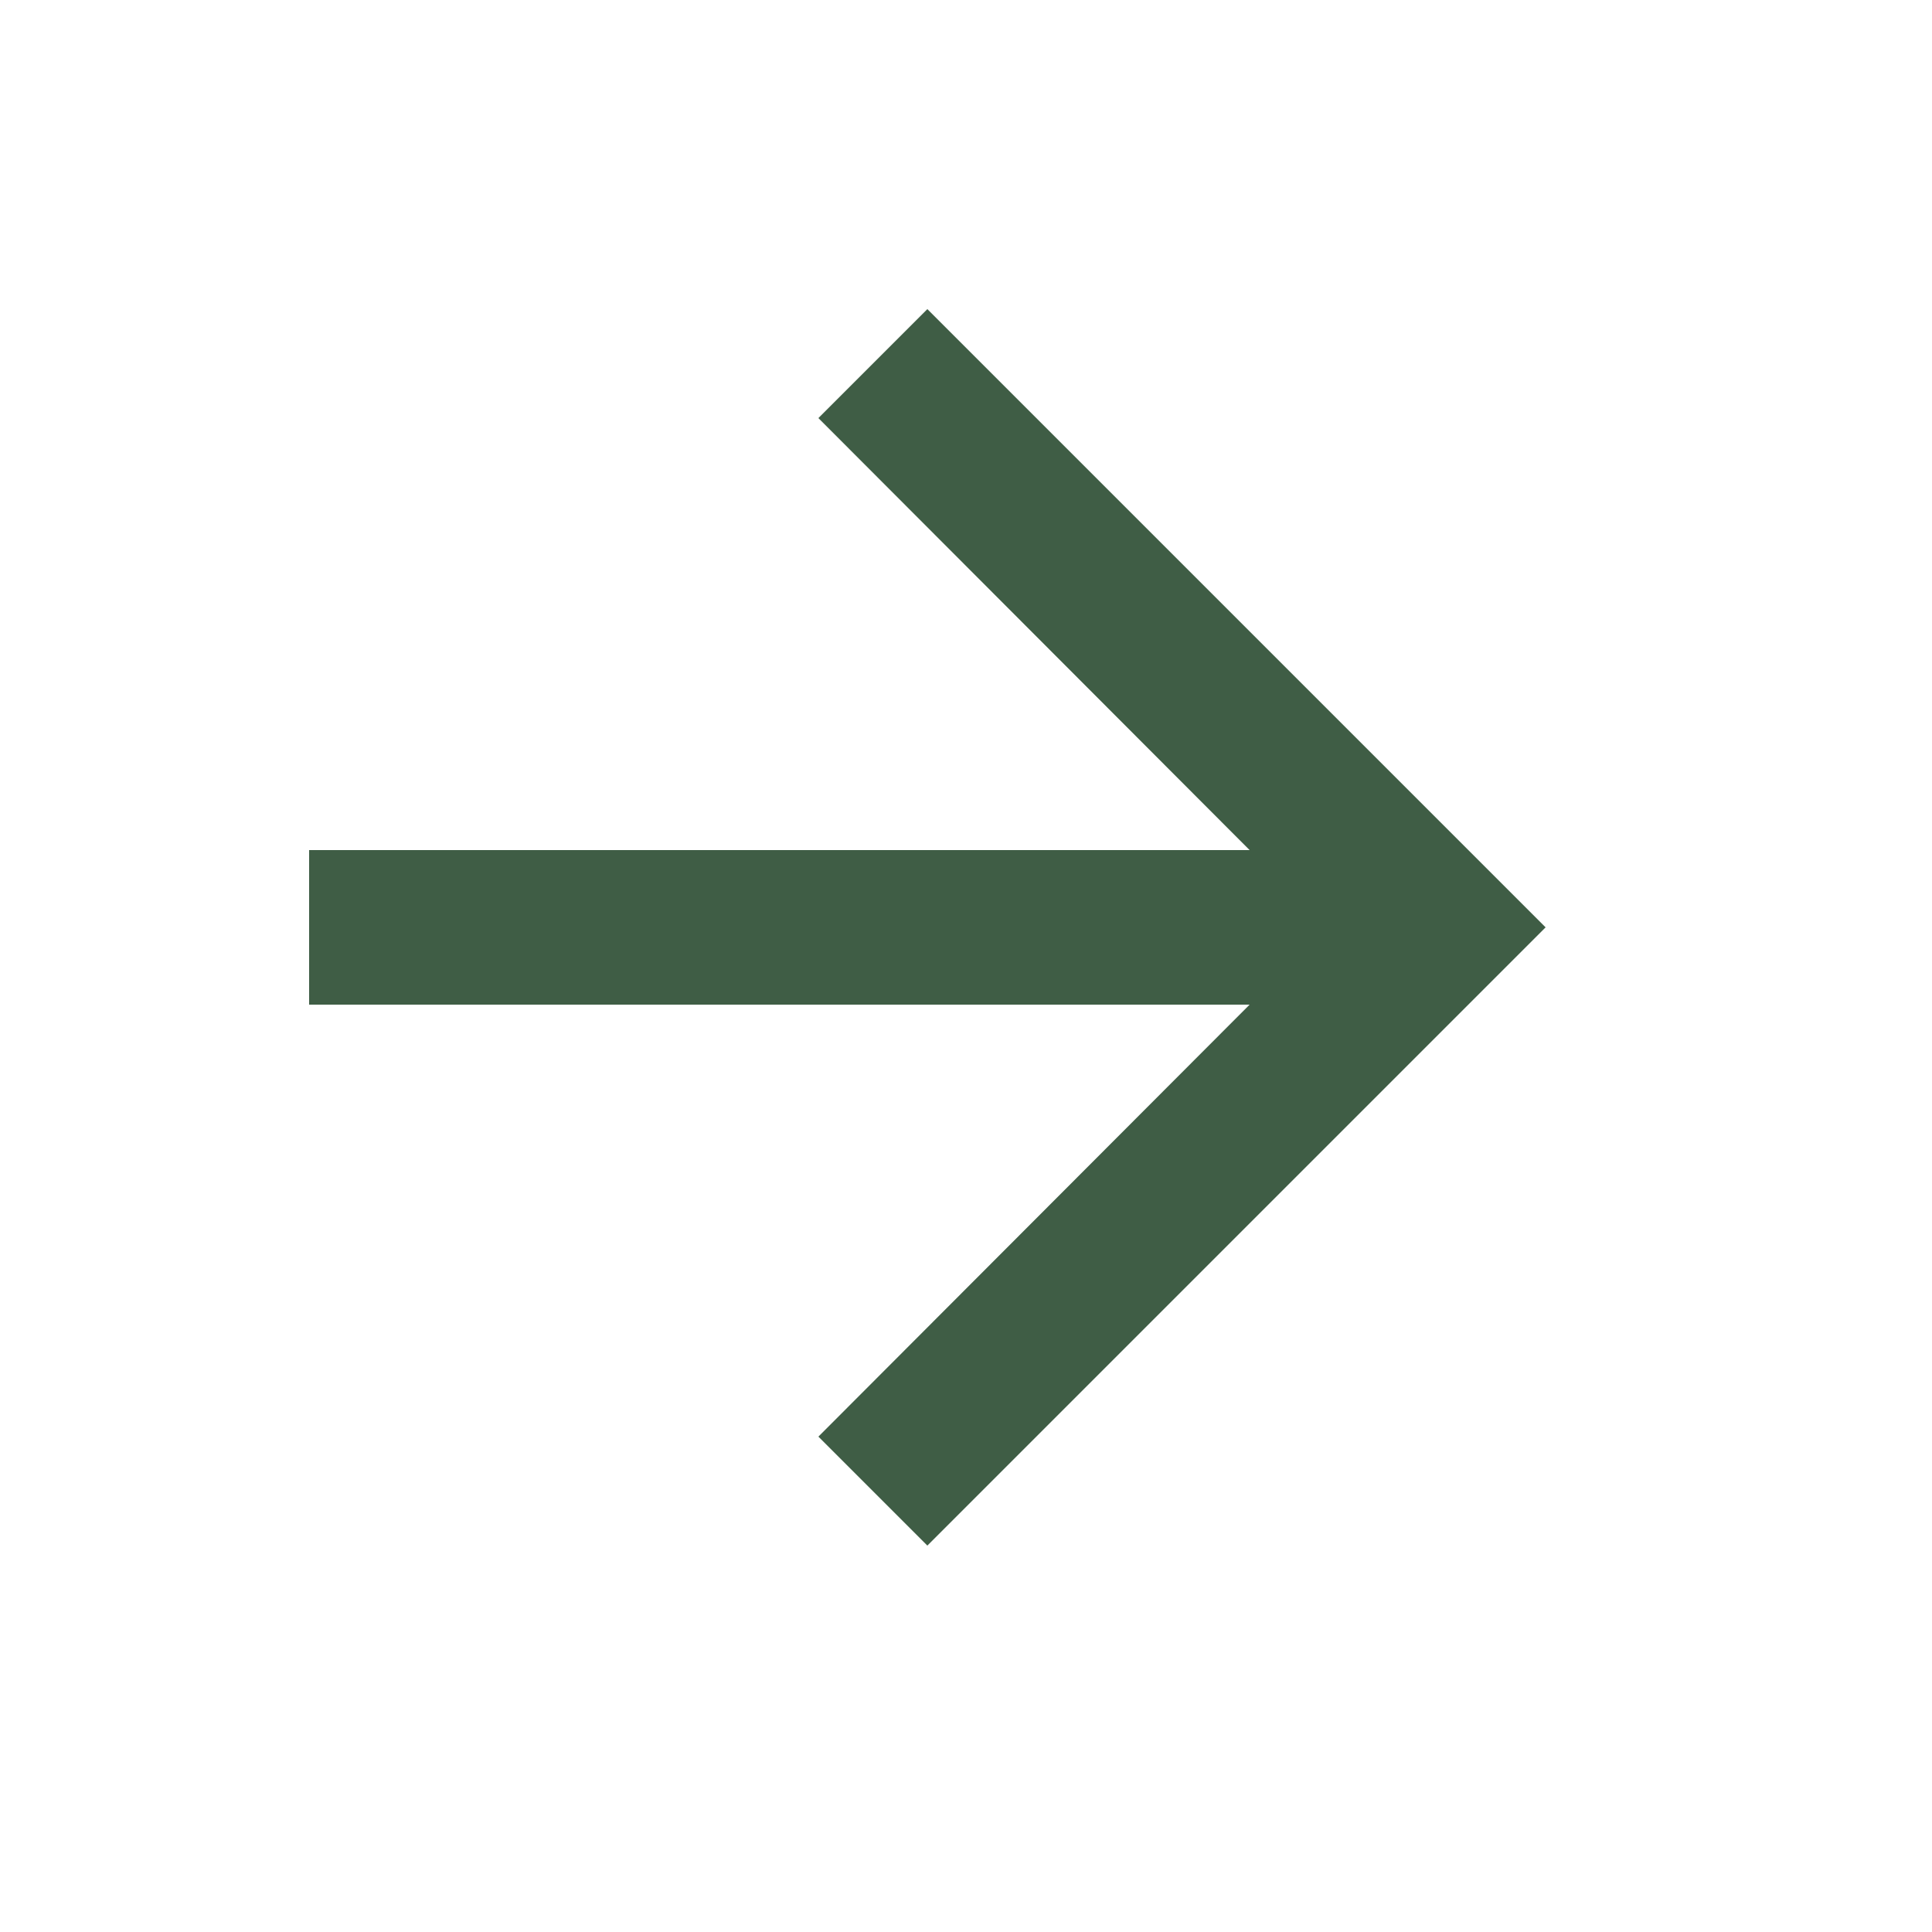 <svg xmlns="http://www.w3.org/2000/svg" width="25" height="25" viewBox="0 0 25 25"><path d="M0 0h24v24H0z" fill="none"/><path fill="#3F5D45" d="M12 4l-1.41 1.41L16.17 11H4v2h12.17l-5.58 5.59L12 20l8-8z"/></svg>
